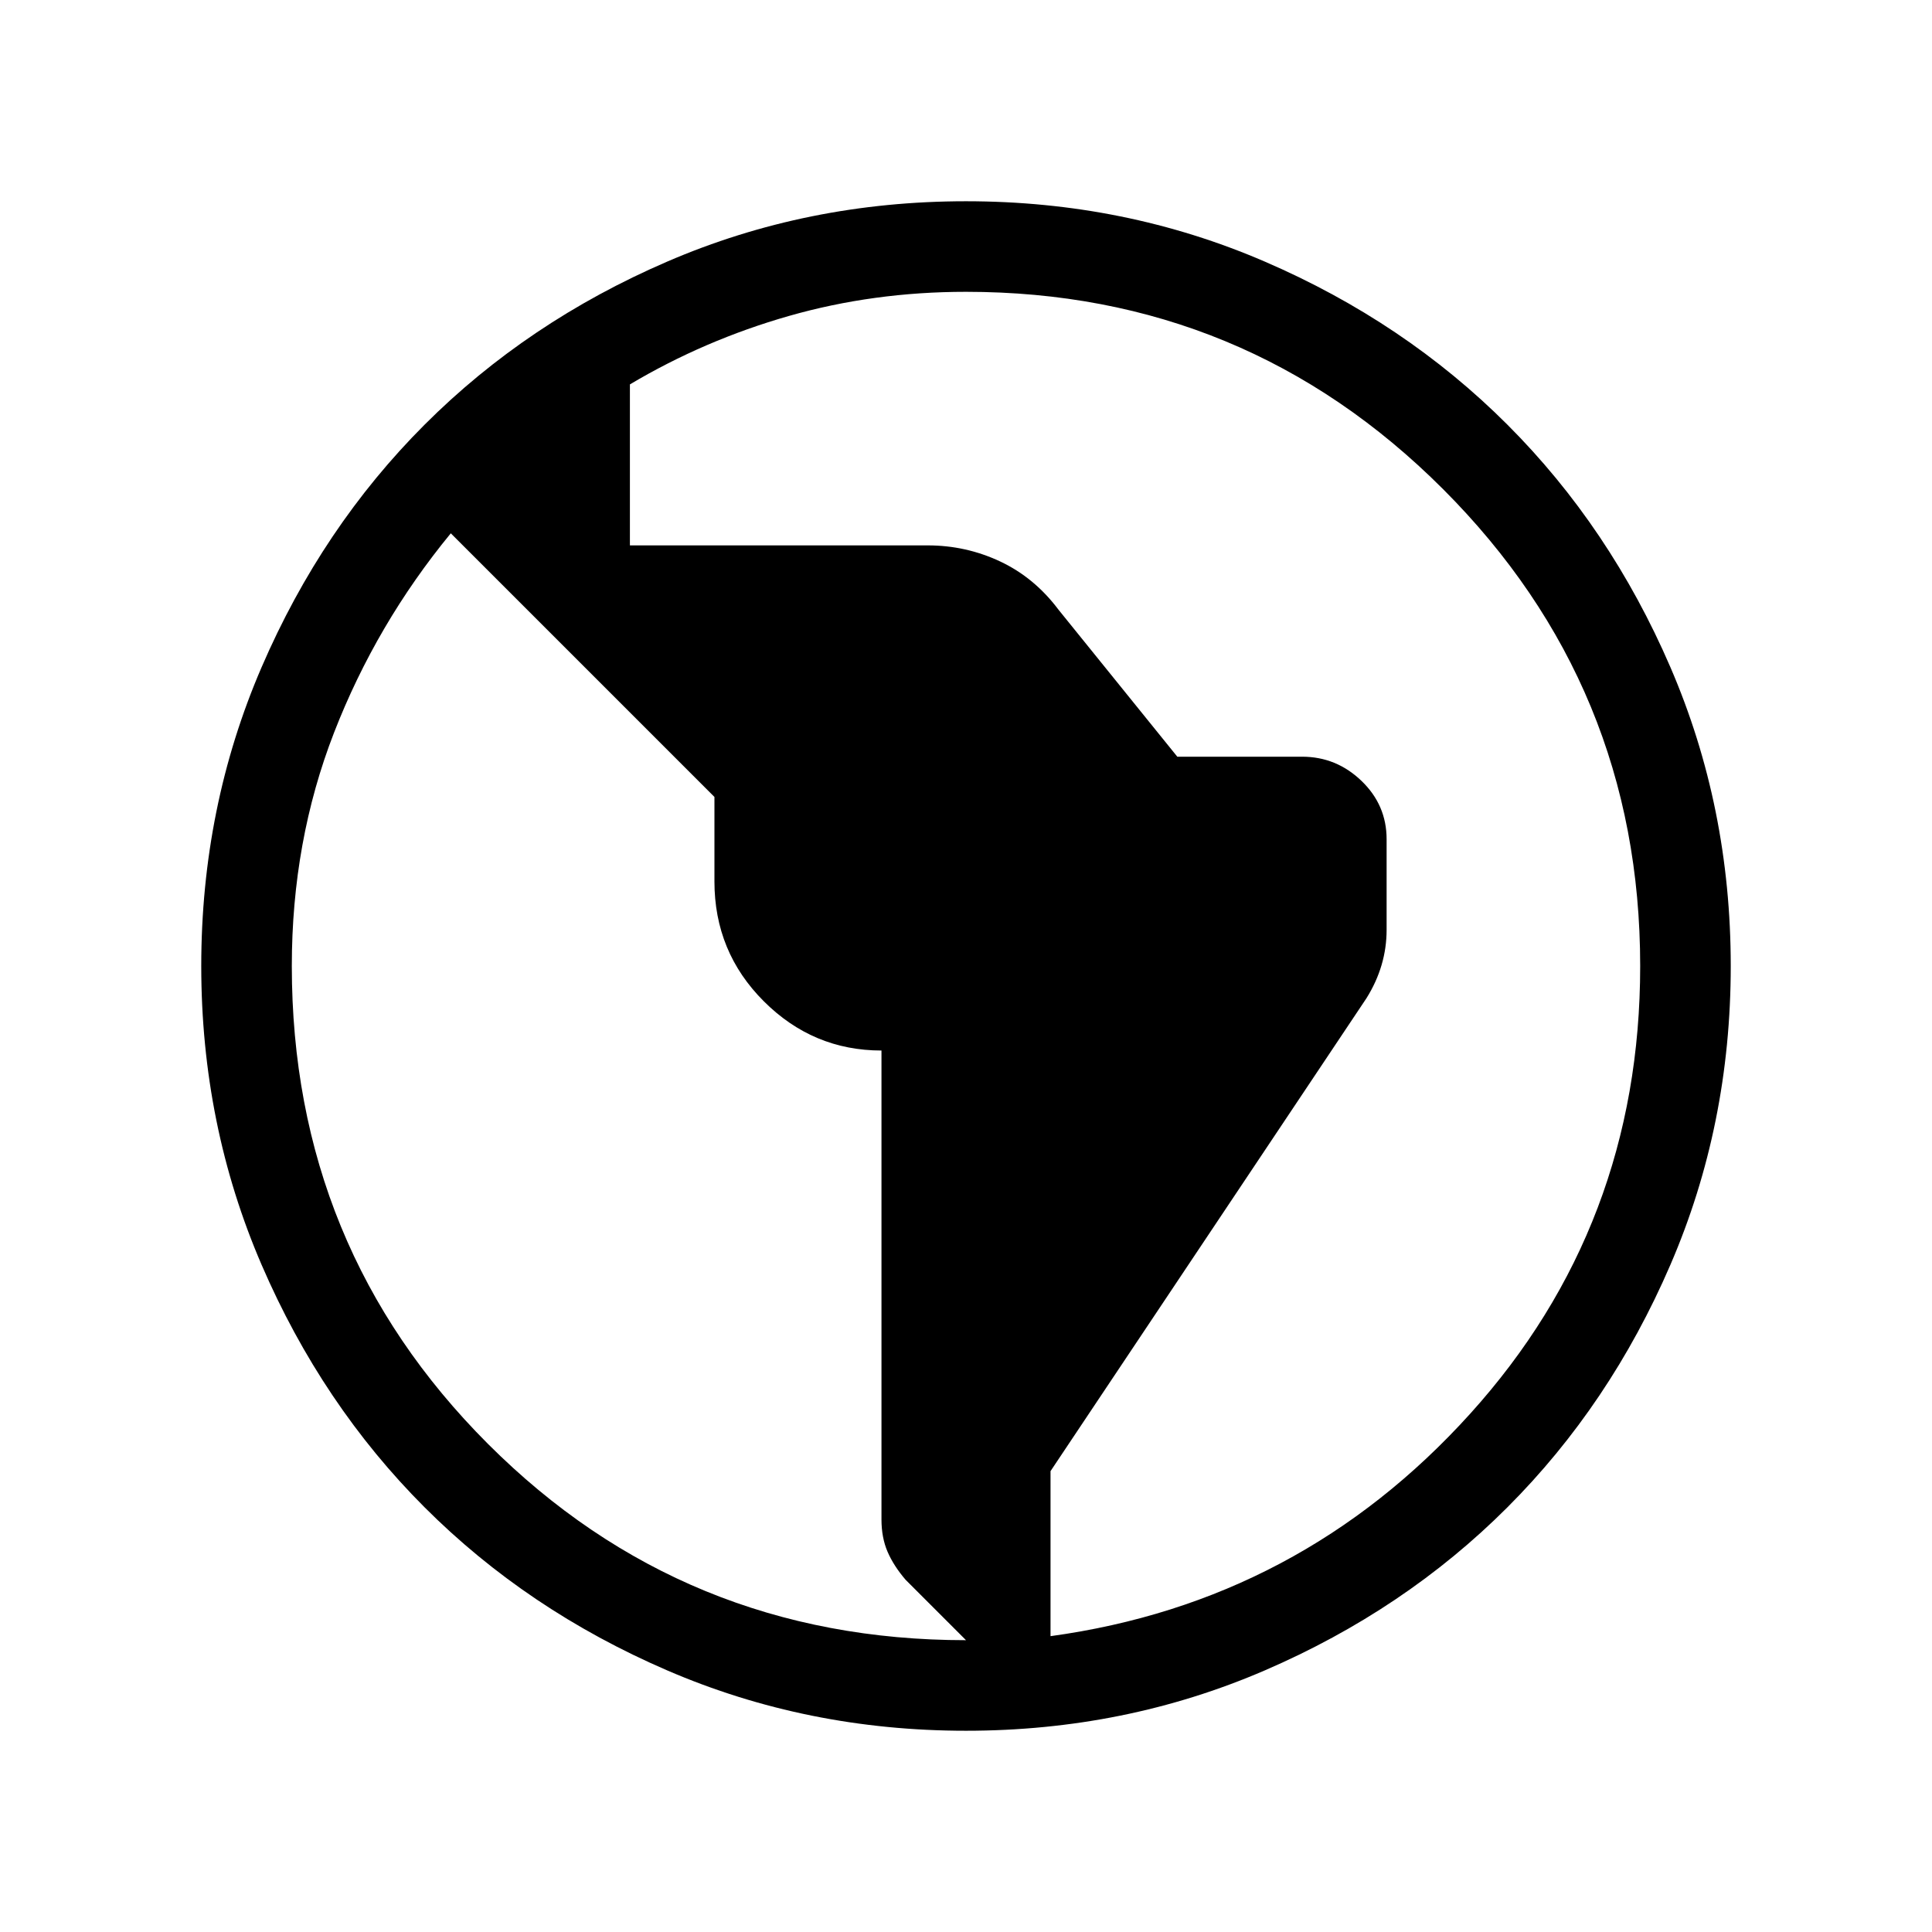 <svg xmlns="http://www.w3.org/2000/svg" width="48" height="48"><path d="M24 43q-3.95 0-7.425-1.5Q13.1 40 10.55 37.45 8 34.9 6.5 31.425 5 27.95 5 24q0-3.95 1.5-7.425Q8 13.1 10.55 10.55 13.1 8 16.575 6.5 20.05 5 24 5q3.95 0 7.425 1.5Q34.9 8 37.45 10.55 40 13.1 41.5 16.575 43 20.05 43 24q0 3.95-1.5 7.425Q40 34.9 37.45 37.45 34.9 40 31.425 41.5 27.95 43 24 43zm0-2.25-1.5-1.5q-.3-.35-.45-.7-.15-.35-.15-.8V26.1q-1.7 0-2.925-1.225Q17.75 23.65 17.75 21.9v-2.1l-6.55-6.55Q9.35 15.5 8.3 18.2 7.25 20.9 7.25 24q0 7 4.875 11.875T24 40.75zm2.1-.1q6.2-.85 10.425-5.525Q40.75 30.45 40.75 24q0-6.95-4.9-11.85-4.9-4.9-11.85-4.9-2.3 0-4.4.6-2.1.6-3.95 1.7v4h7.4q.95 0 1.8.4.85.4 1.45 1.2l2.95 3.65h3.1q.85 0 1.475.6.625.6.625 1.45v2.25q0 .45-.125.875t-.375.825L26.1 36.55z"/></svg>